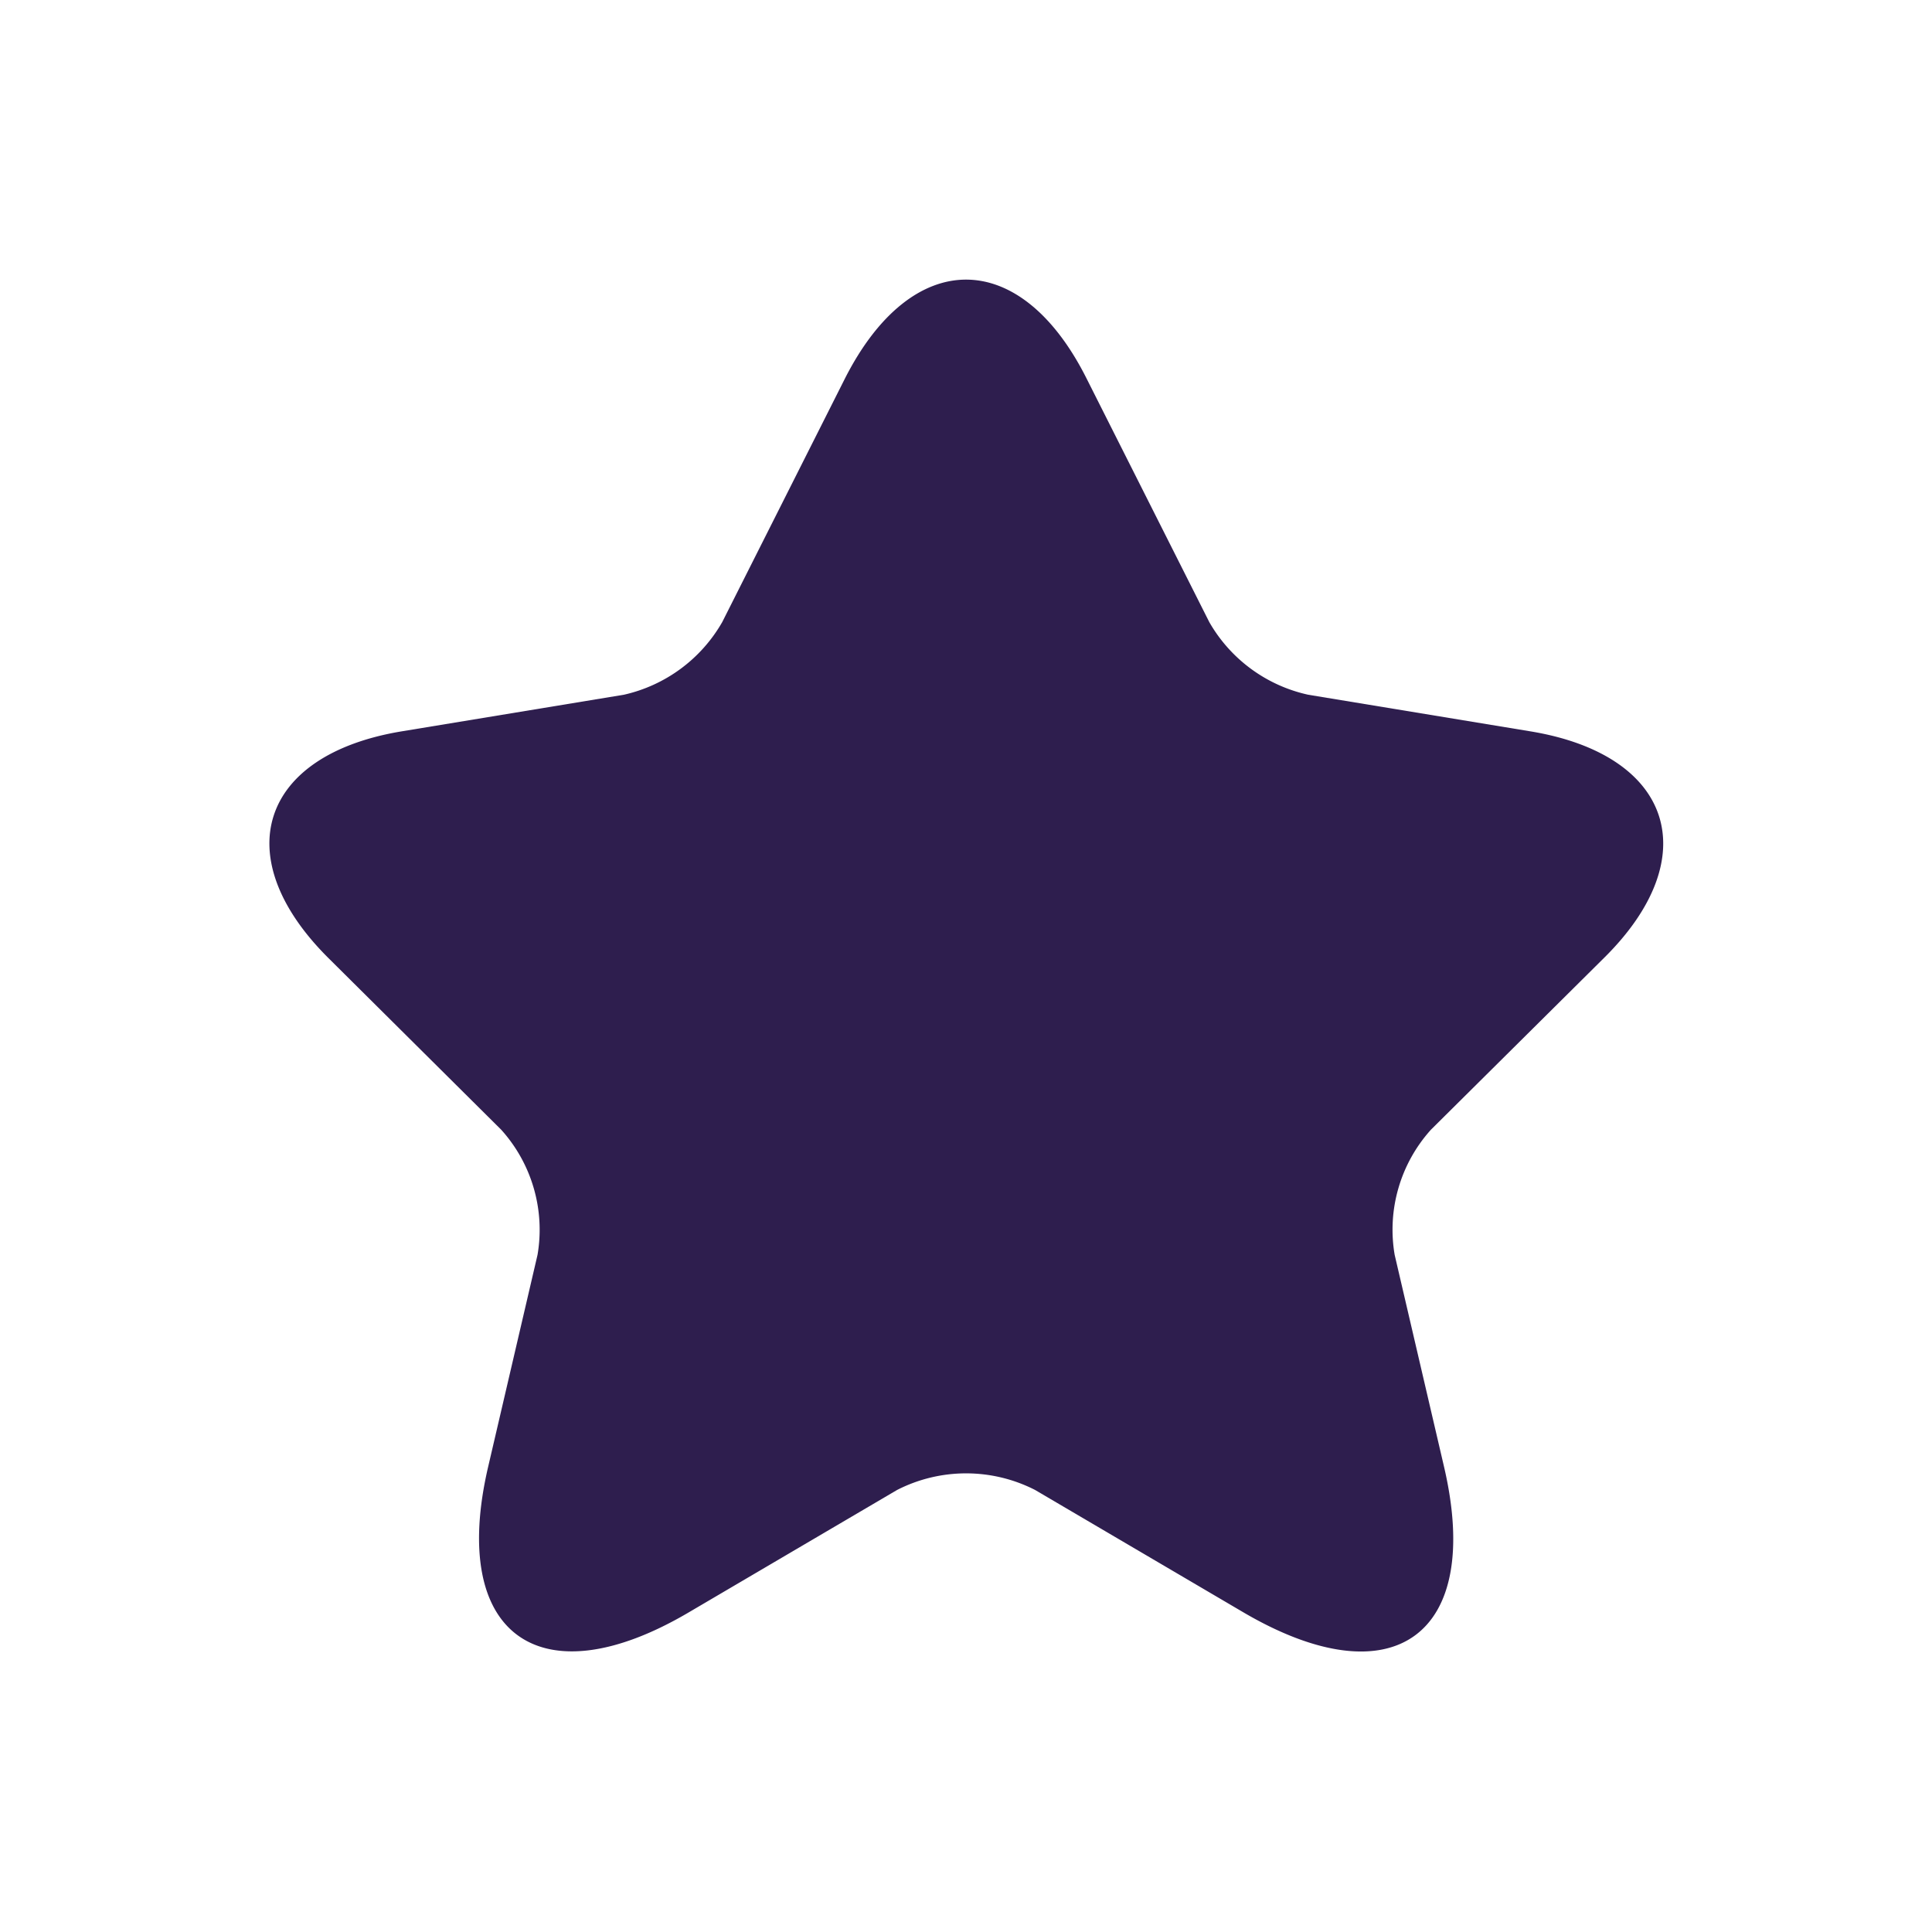<svg id="star" xmlns="http://www.w3.org/2000/svg" width="50" height="50" viewBox="0 0 50 50">
  <path id="Vector" d="M21.152,2.564l3.174,6.3a3.917,3.917,0,0,0,2.561,1.879l5.753.948c3.679.608,4.545,3.257,1.894,5.87L30.061,22a3.865,3.865,0,0,0-.938,3.239l1.28,5.494c1.01,4.349-1.317,6.031-5.194,3.758l-5.392-3.168a3.926,3.926,0,0,0-3.571,0l-5.392,3.168c-3.859,2.273-6.2.573-5.194-3.758l1.28-5.494A3.865,3.865,0,0,0,6,22L1.531,17.56C-1.1,14.947-.254,12.3,3.425,11.69l5.753-.948A3.925,3.925,0,0,0,11.72,8.863l3.174-6.3C16.626-.855,19.439-.855,21.152,2.564Z" transform="translate(6.971 7.237)" fill="#2e1e4e"/>
  <path id="Vector-2" data-name="Vector" d="M0,0H50V50H0Z" fill="#2e1e4e" opacity="0"/>
</svg>
